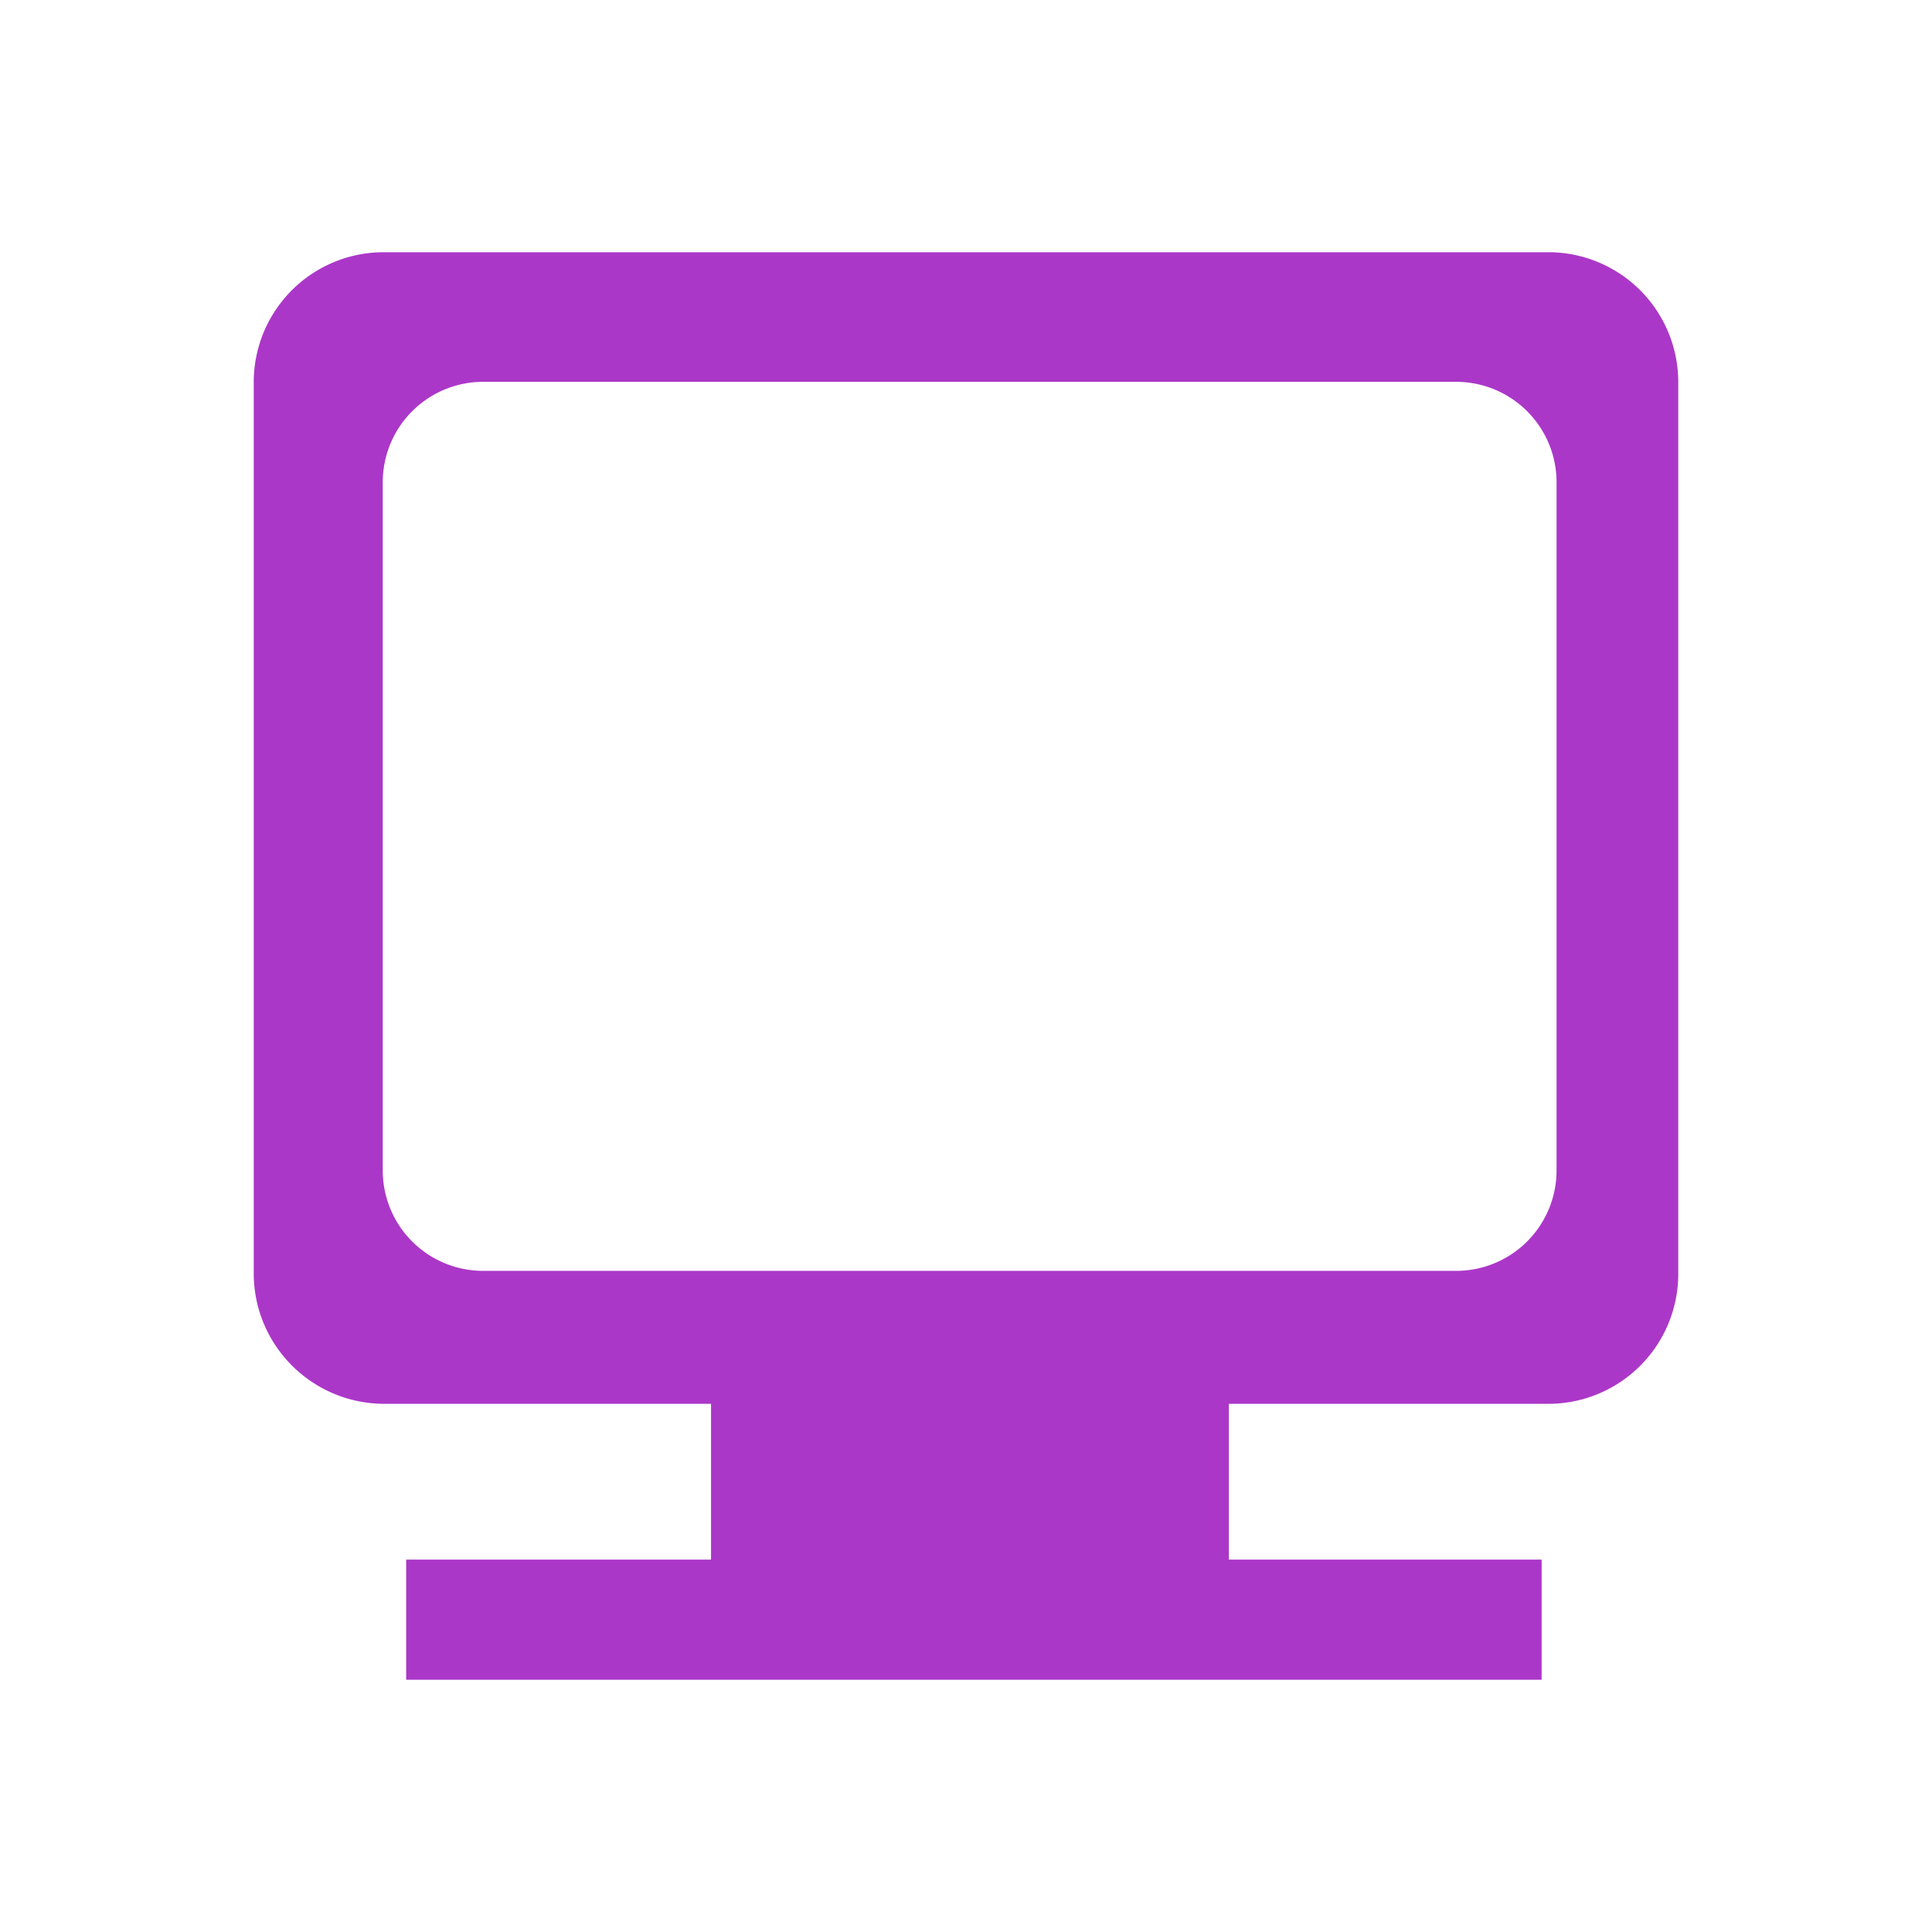 <svg xmlns="http://www.w3.org/2000/svg" width="24" height="24" viewBox="0 0 6.35 6.35"><path d="M1.264.829a.427.427 0 0 0-.43.428v2.928c0 .237.192.429.43.429h1.073v.512H1.335v.395h3.732v-.395H4.039v-.512h1.047a.427.427 0 0 0 .43-.429V1.257a.427.427 0 0 0-.43-.428zm.324.426h3.197a.33.33 0 0 1 .331.33v2.262a.33.33 0 0 1-.33.33H1.588a.33.33 0 0 1-.33-.33V1.585a.33.33 0 0 1 .33-.33z" fill="#ab37c8"/></svg>